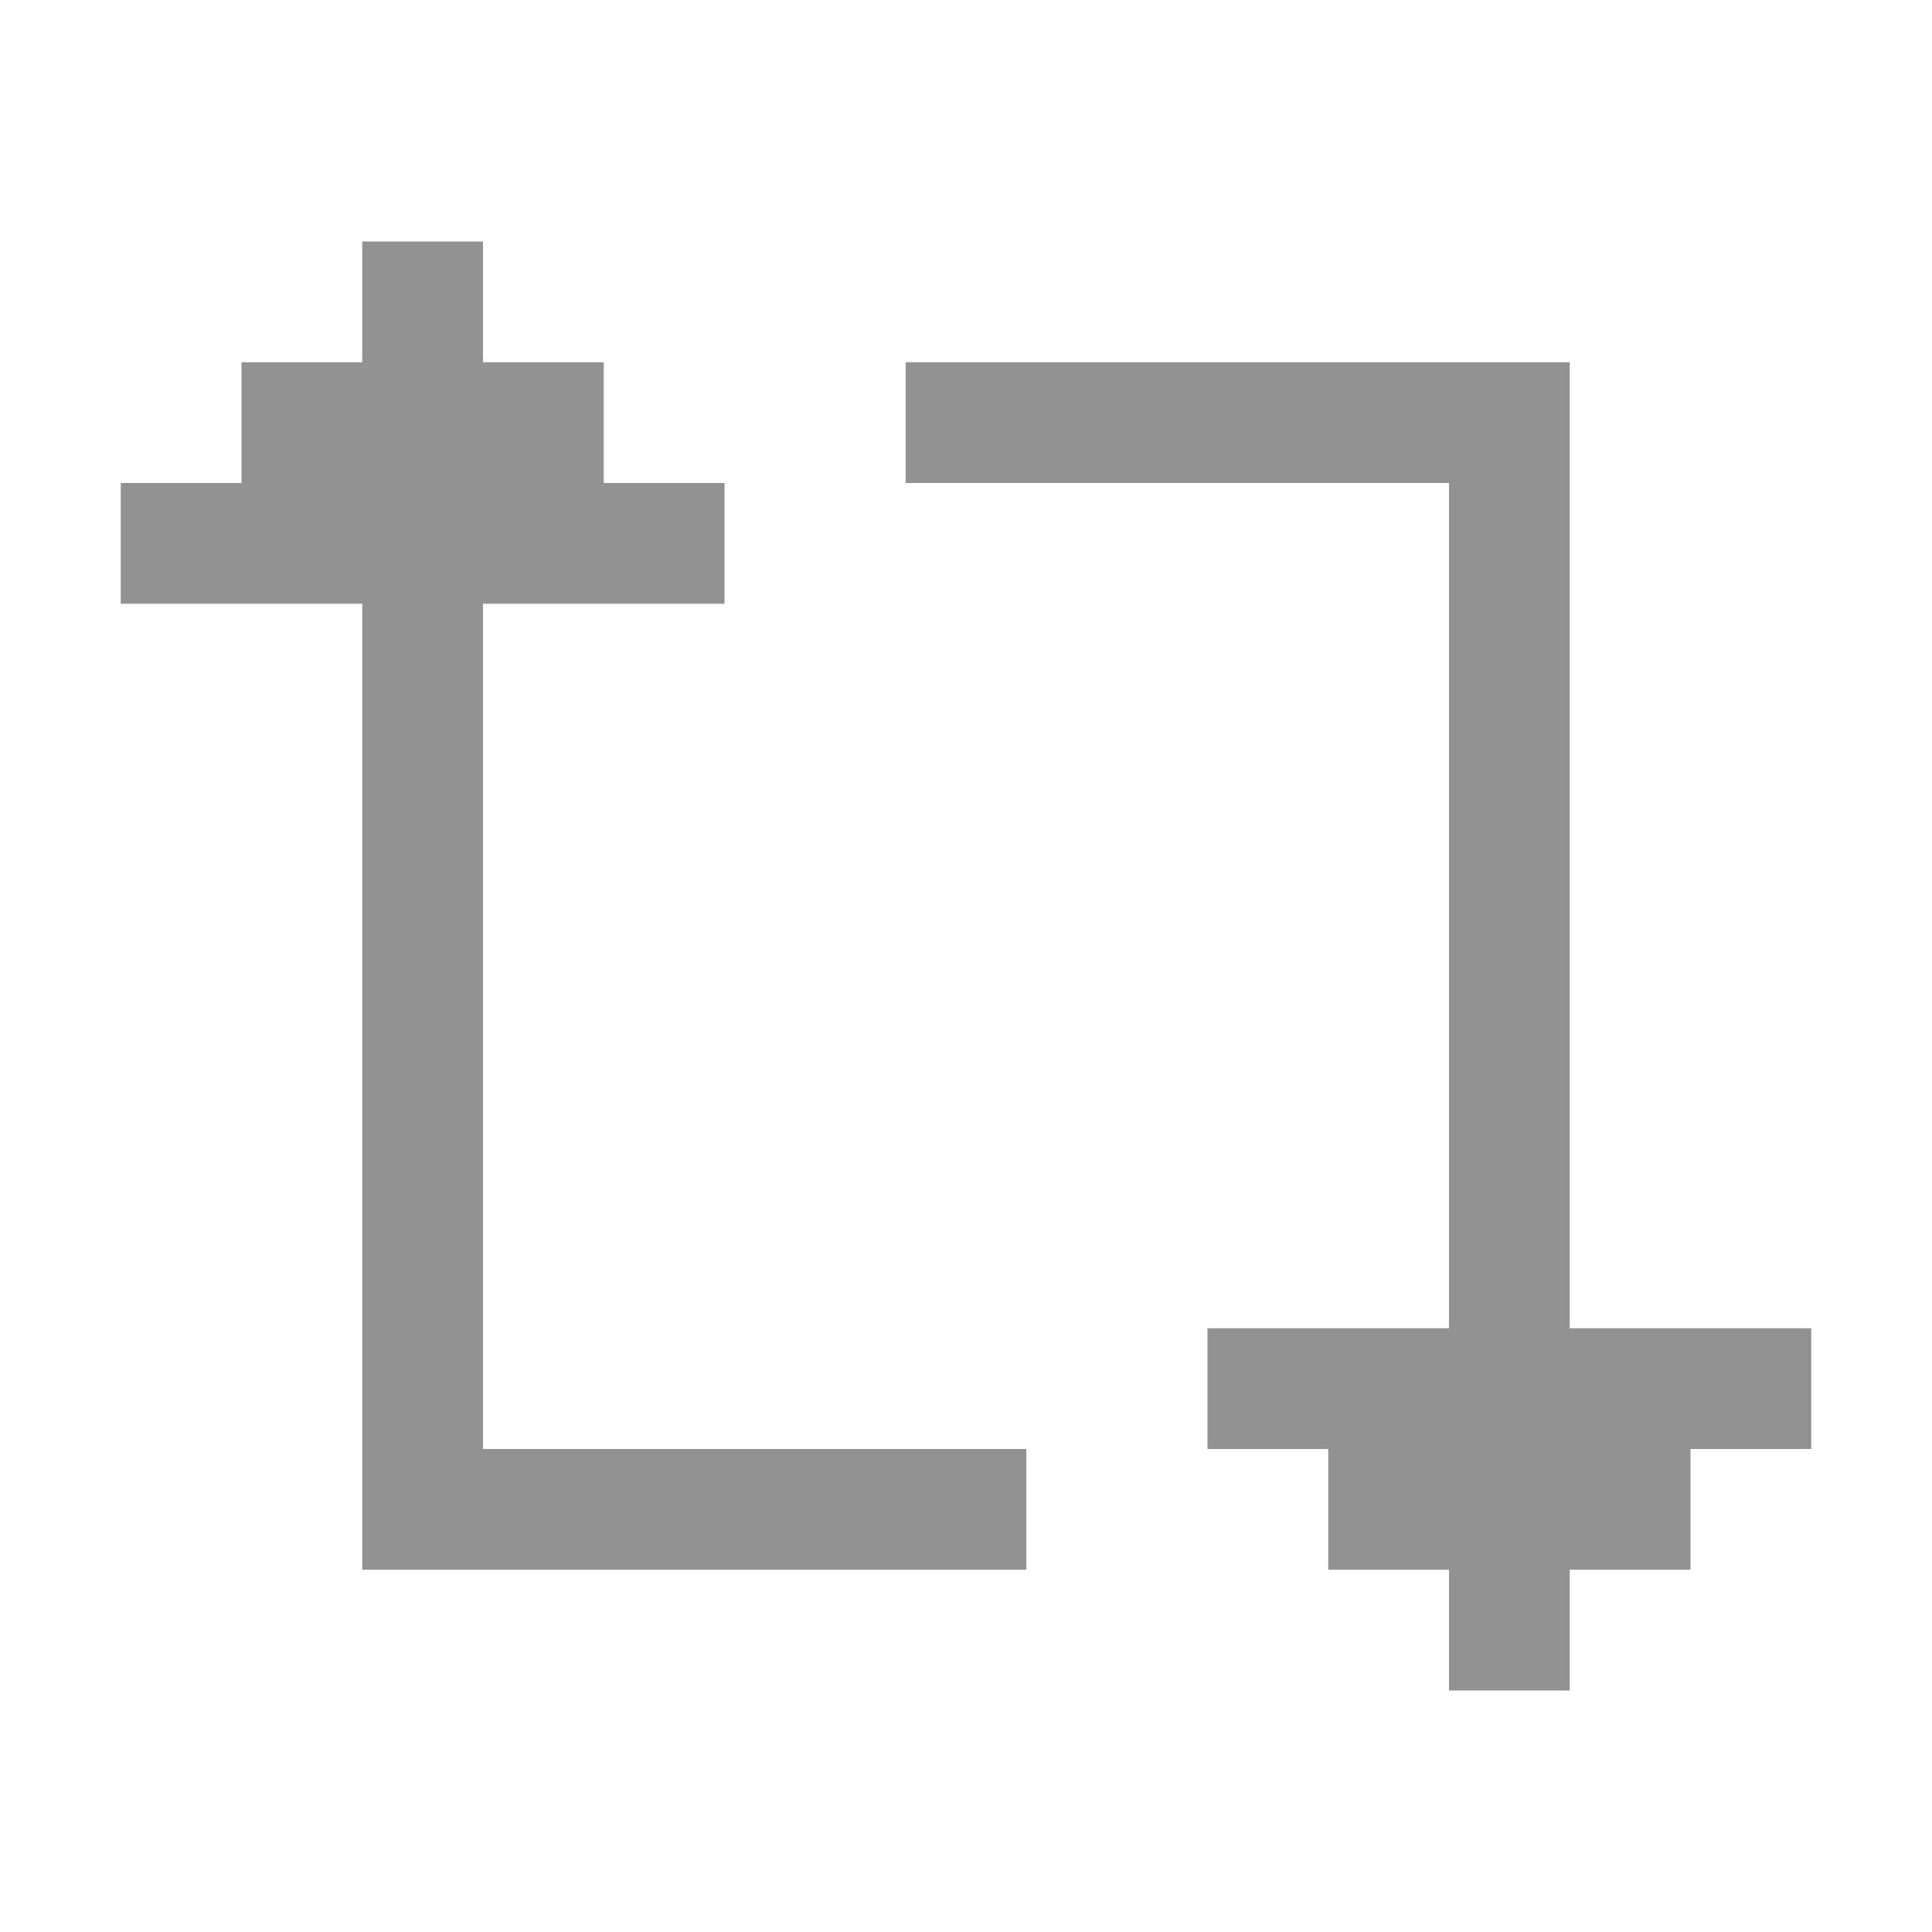 <svg width="18" height="18" viewBox="0 0 18 18" fill="none" xmlns="http://www.w3.org/2000/svg">
<path d="M3.375 2.25V3.375H2.25V4.5H1.125V5.625H3.375V14.625H9.562V13.5H4.5V5.625H6.75V4.5H5.625V3.375H4.5V2.25H3.375ZM8.438 3.375V4.5H13.5V12.375H11.25V13.5H12.375V14.625H13.5V15.75H14.625V14.625H15.75V13.5H16.875V12.375H14.625V3.375H8.438Z" fill="#929292"/>
</svg>
